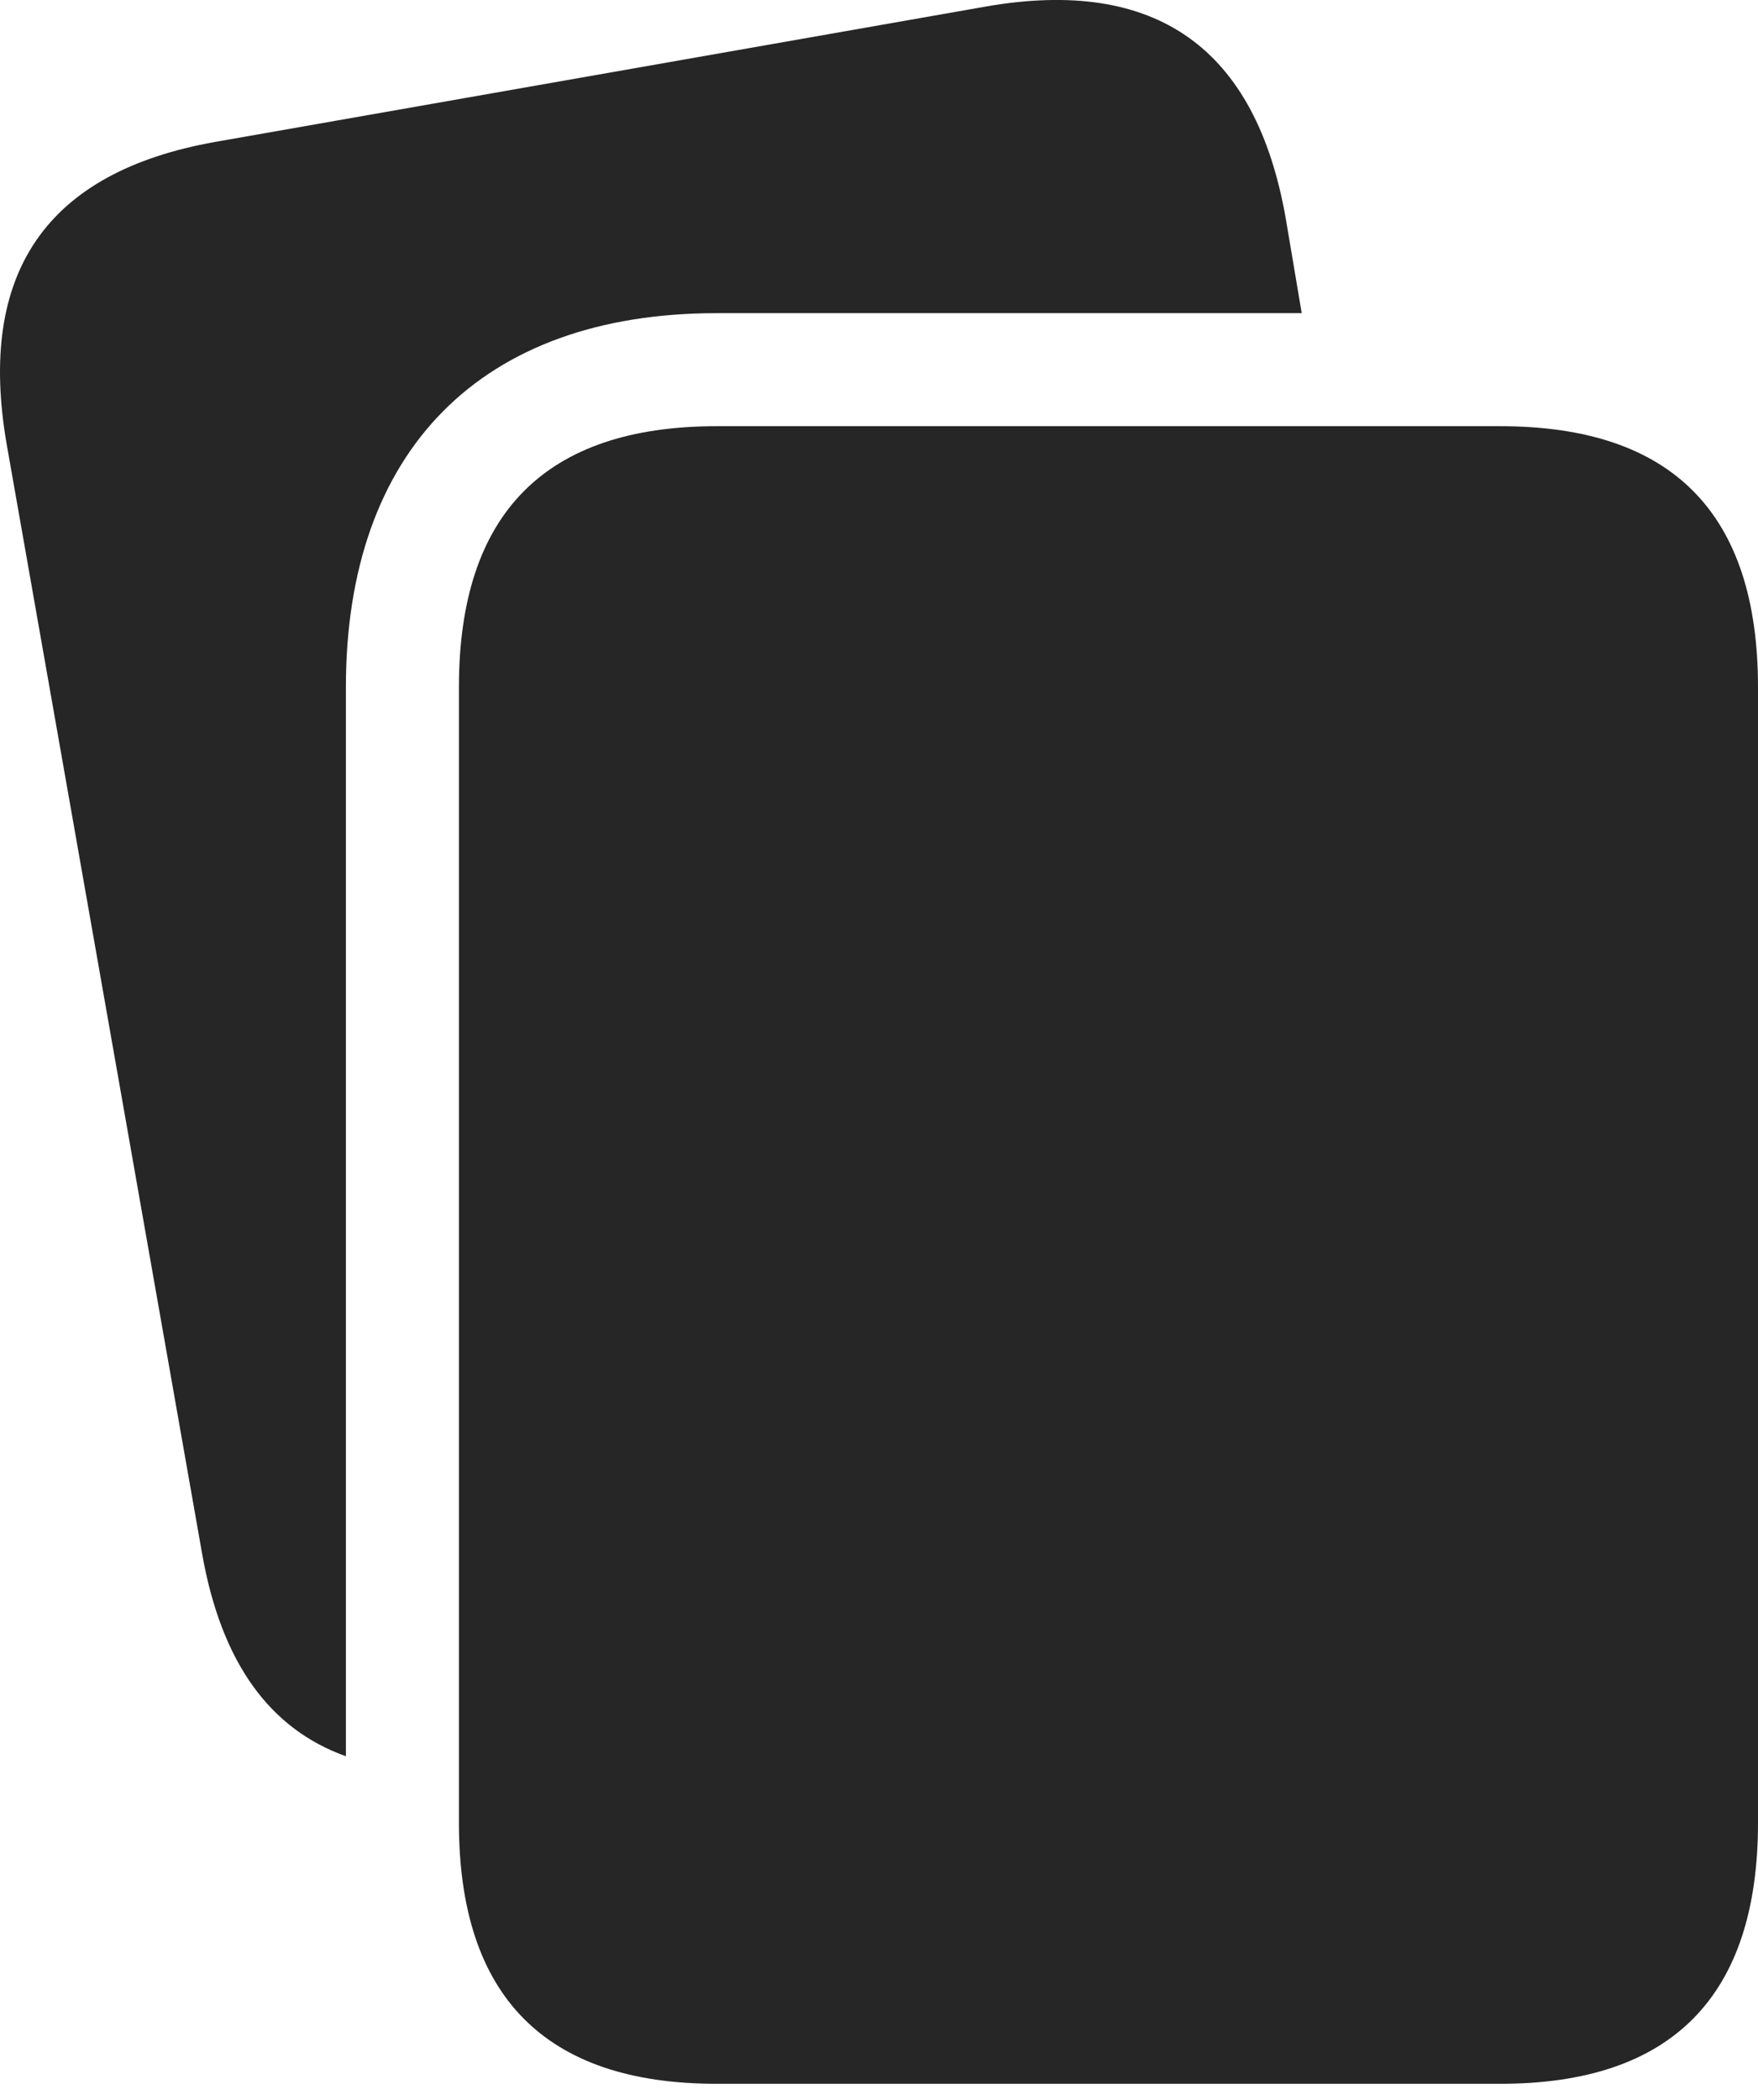 <?xml version="1.0" encoding="UTF-8"?>
<!--Generator: Apple Native CoreSVG 175.5-->
<!DOCTYPE svg
PUBLIC "-//W3C//DTD SVG 1.1//EN"
       "http://www.w3.org/Graphics/SVG/1.1/DTD/svg11.dtd">
<svg version="1.1" xmlns="http://www.w3.org/2000/svg" xmlns:xlink="http://www.w3.org/1999/xlink" width="20.655" height="24.672">
 <g>
  <rect height="24.672" opacity="0" width="20.655" x="0" y="0"/>
  <path d="M20.655 8.073C20.655 6.032 19.649 5.007 17.628 5.007L8.419 5.007C6.407 5.007 5.392 6.032 5.392 8.073L5.392 21.413C5.392 23.454 6.407 24.48 8.419 24.48L17.628 24.48C19.64 24.48 20.655 23.454 20.655 21.413Z" fill="#000000" fill-opacity="0.85"/>
  <path d="M8.419 3.679L15.294 3.679L15.108 2.575C14.757 0.554 13.575-0.267 11.593 0.075L2.53 1.667C0.548 2.019-0.272 3.2 0.079 5.222L2.374 18.249C2.599 19.528 3.165 20.31 4.064 20.632L4.064 8.073C4.064 5.29 5.655 3.679 8.419 3.679Z" fill="#000000" fill-opacity="0.85"/>
 </g>
</svg>
